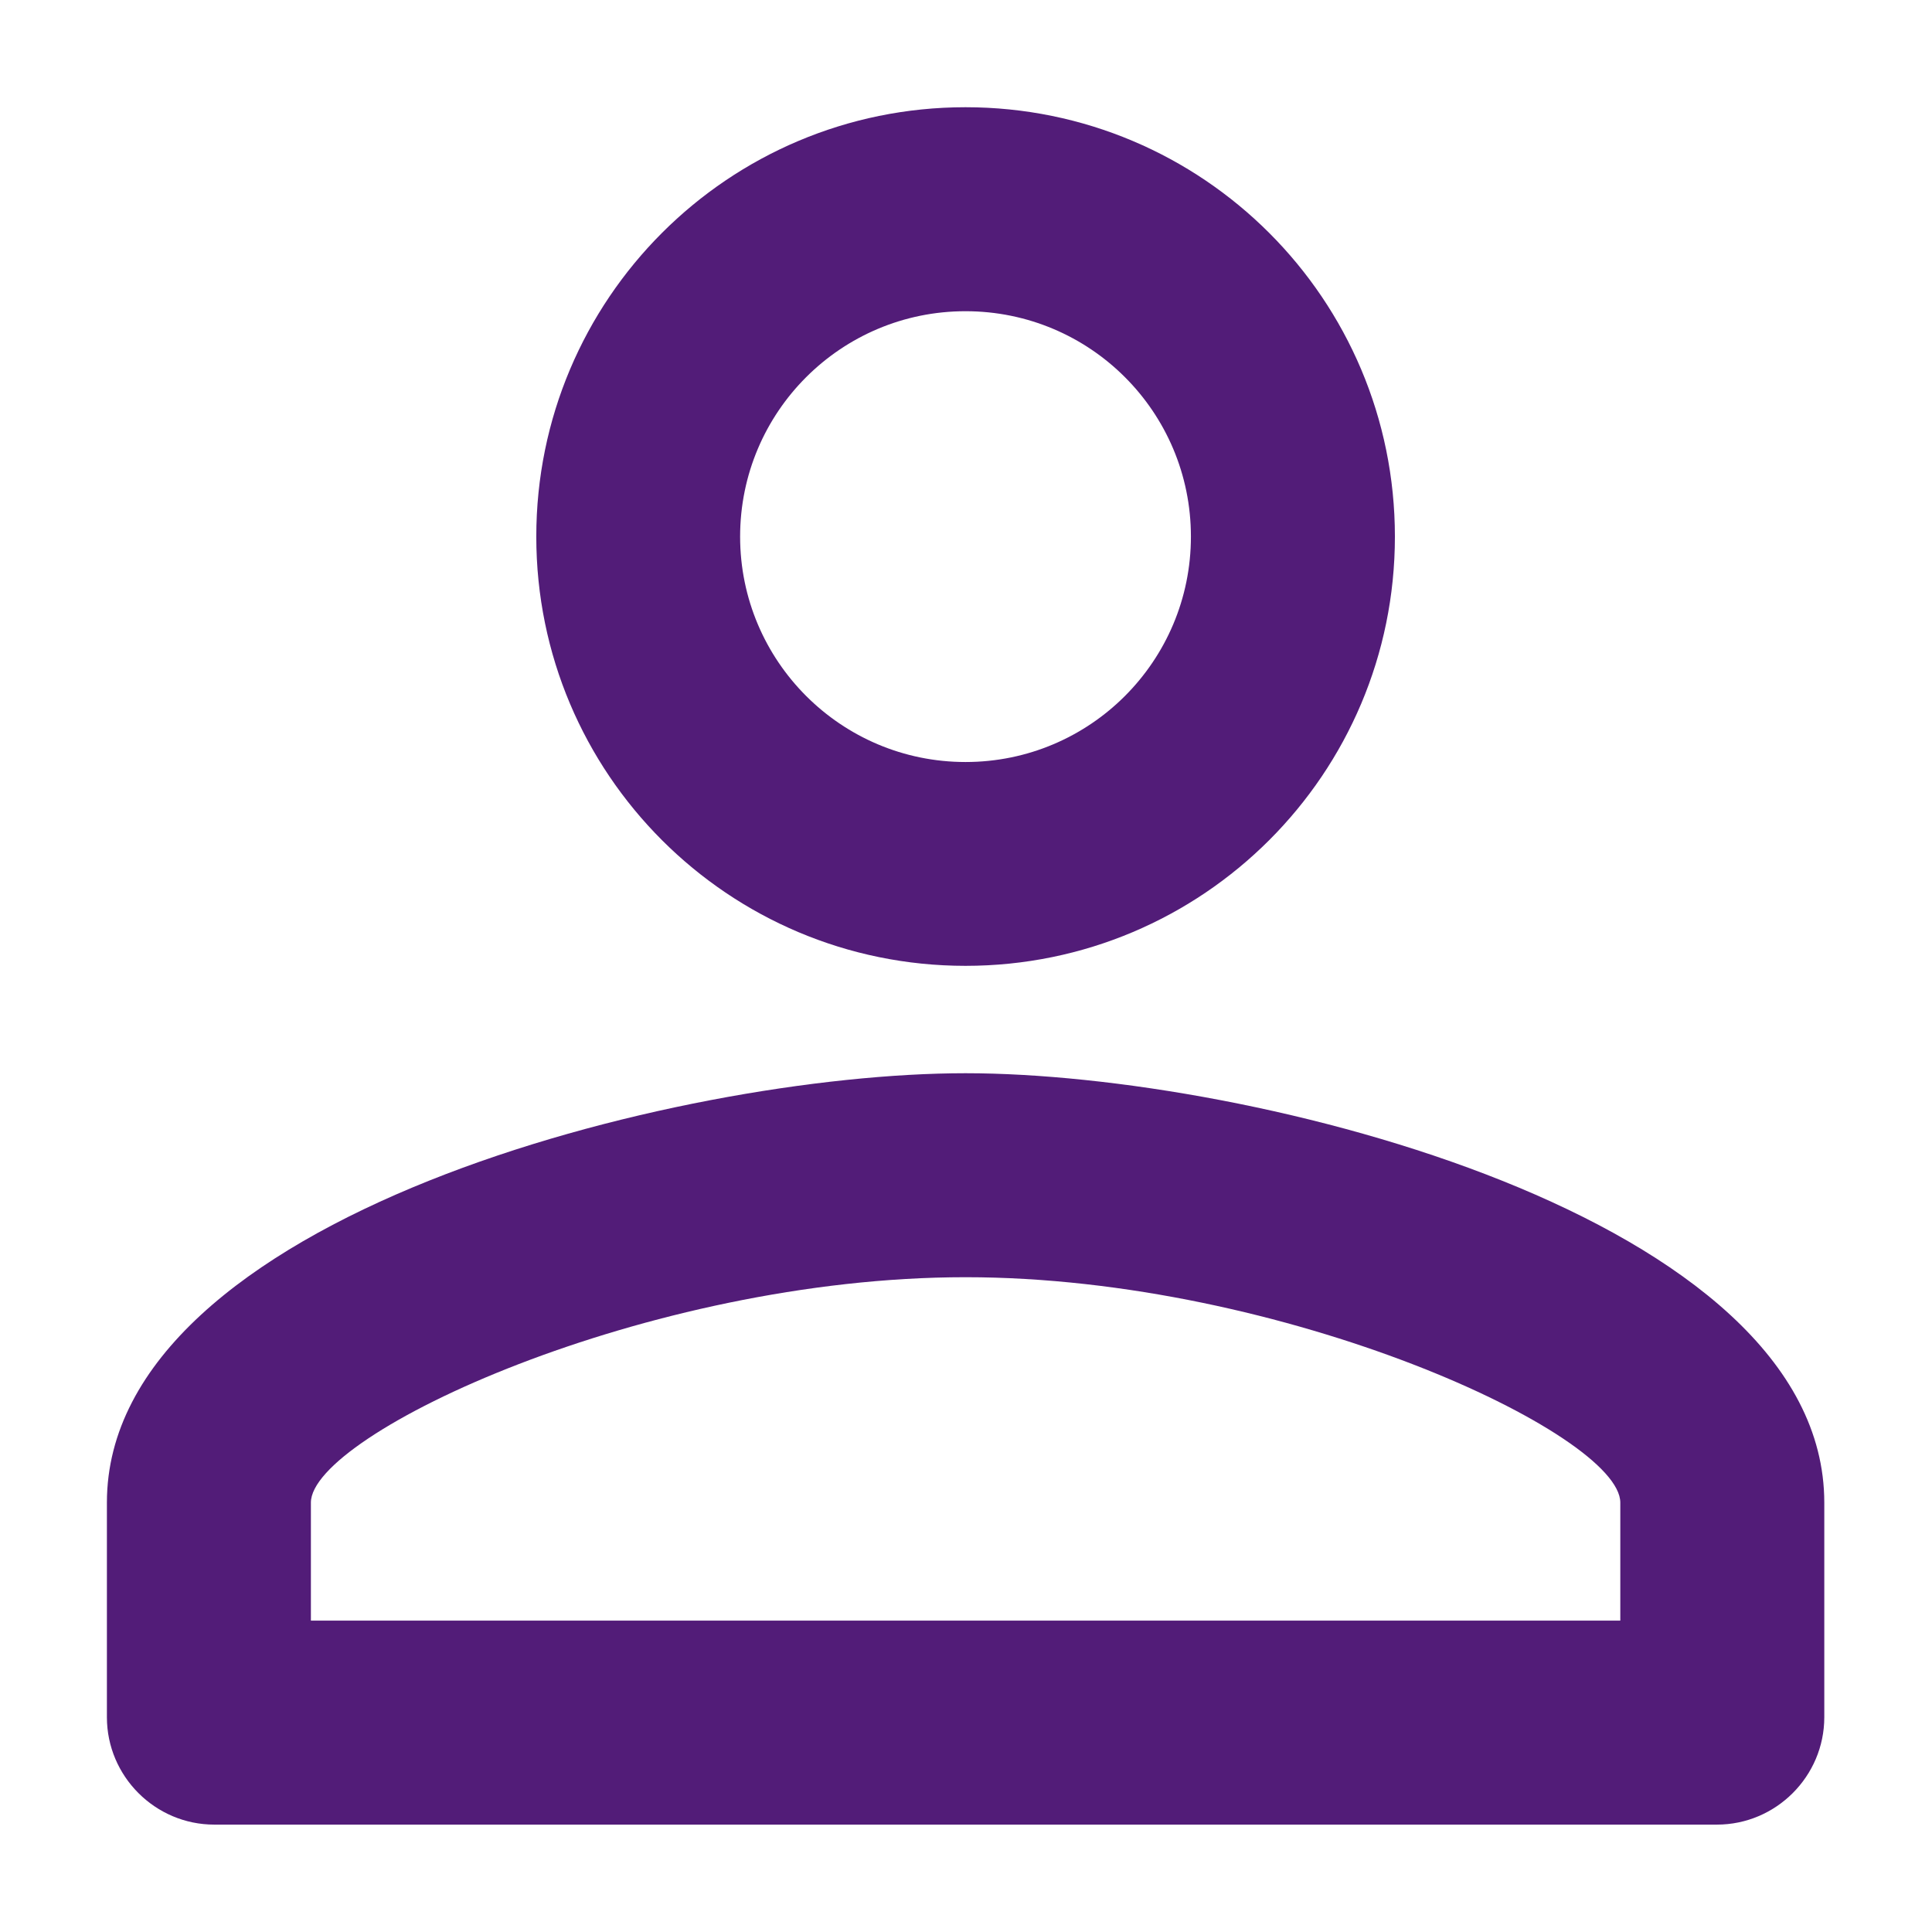 <svg width="12" height="12" viewBox="0 0 12 12" fill="none" xmlns="http://www.w3.org/2000/svg">
<path fill-rule="evenodd" clip-rule="evenodd" d="M5.997 0.666C4.524 0.666 3.331 1.859 3.331 3.333C3.331 4.806 4.524 5.999 5.997 5.999C7.471 5.999 8.664 4.806 8.664 3.333C8.664 1.859 7.471 0.666 5.997 0.666ZM7.397 3.333C7.397 2.559 6.771 1.933 5.997 1.933C5.224 1.933 4.597 2.559 4.597 3.333C4.597 4.106 5.224 4.733 5.997 4.733C6.771 4.733 7.397 4.106 7.397 3.333ZM10.064 9.333C10.064 8.906 7.977 7.933 5.997 7.933C4.017 7.933 1.931 8.906 1.931 9.333V10.066H10.064V9.333ZM0.664 9.333C0.664 7.559 4.217 6.666 5.997 6.666C7.777 6.666 11.331 7.559 11.331 9.333V10.666C11.331 11.033 11.031 11.333 10.664 11.333H1.331C0.964 11.333 0.664 11.033 0.664 10.666V9.333Z" fill="#521C78"/>
</svg>

